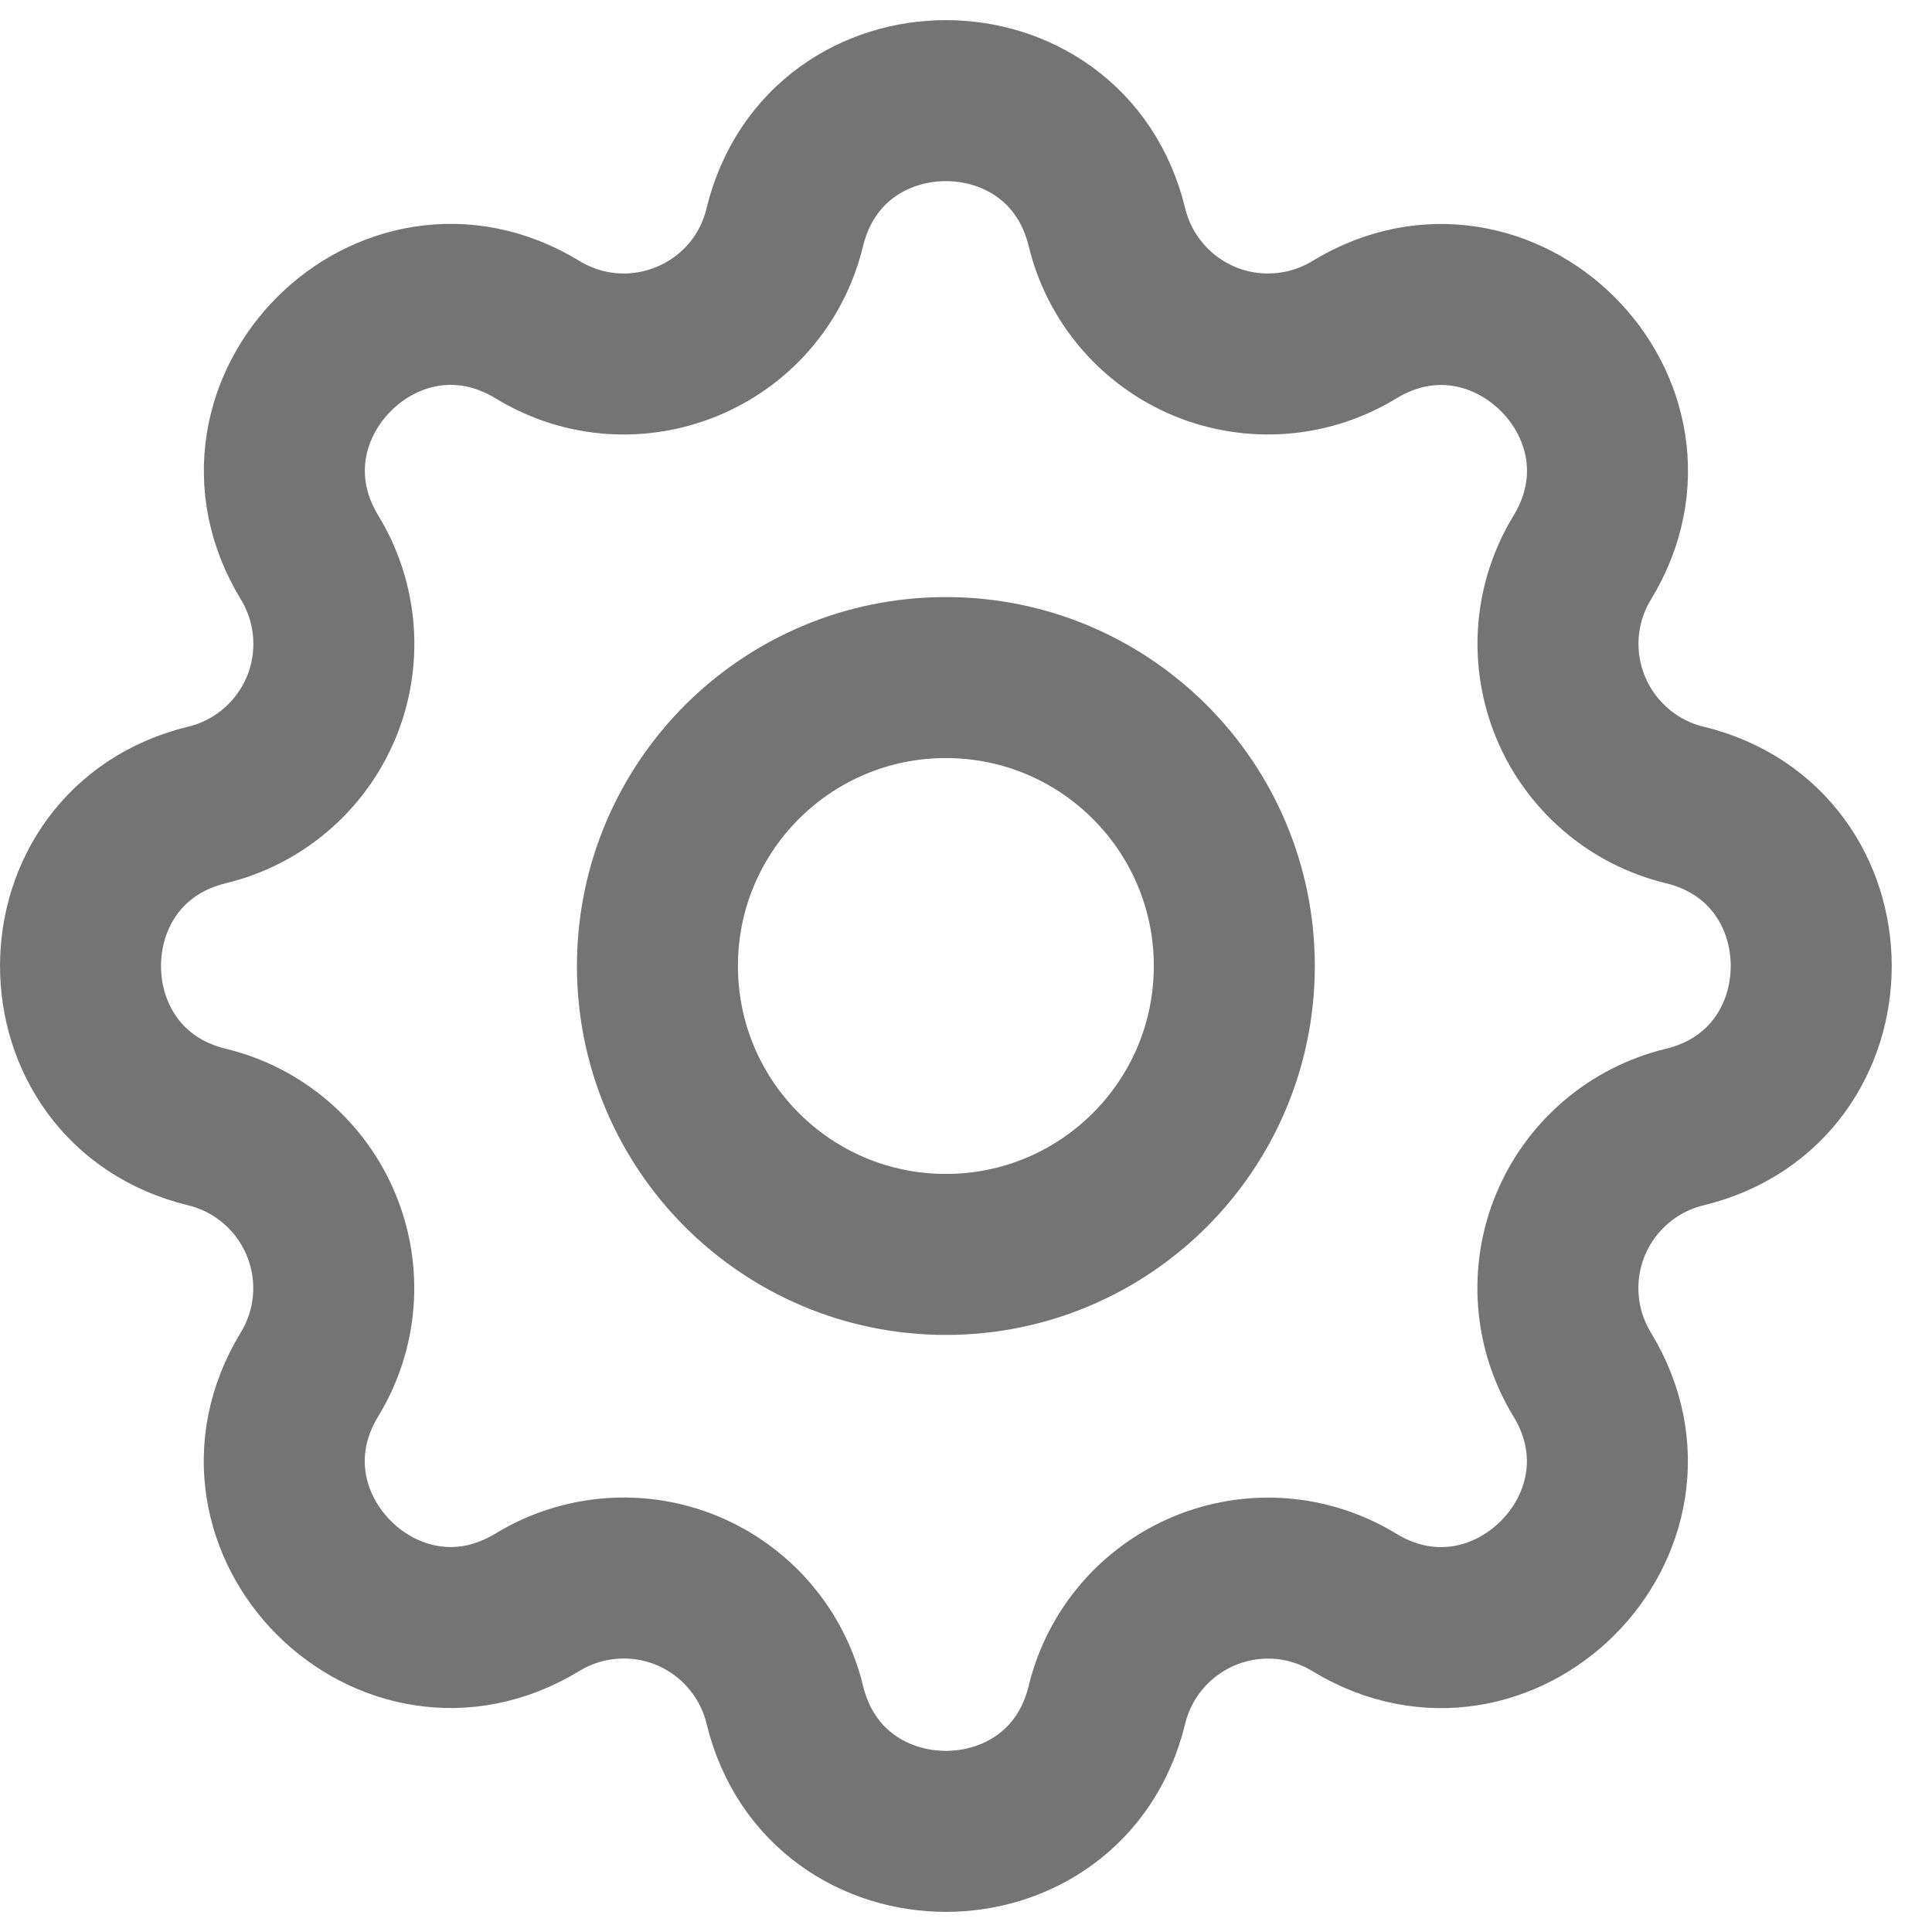 <svg width="24" height="24" viewBox="0 0 24 24" fill="none" xmlns="http://www.w3.org/2000/svg">
<path d="M9.749 2.823C10.258 0.726 13.242 0.726 13.751 2.823C13.827 3.138 13.977 3.431 14.188 3.677C14.398 3.923 14.664 4.116 14.964 4.241C15.263 4.365 15.588 4.416 15.911 4.391C16.234 4.366 16.547 4.265 16.824 4.096C18.667 2.974 20.778 5.083 19.655 6.927C19.486 7.204 19.385 7.516 19.36 7.839C19.335 8.162 19.387 8.487 19.511 8.786C19.635 9.086 19.828 9.351 20.074 9.562C20.32 9.773 20.612 9.923 20.927 9.999C23.024 10.508 23.024 13.492 20.927 14.001C20.612 14.077 20.319 14.227 20.073 14.438C19.827 14.648 19.634 14.914 19.509 15.214C19.385 15.513 19.334 15.838 19.359 16.161C19.384 16.484 19.485 16.797 19.654 17.074C20.776 18.917 18.667 21.028 16.823 19.905C16.546 19.736 16.233 19.635 15.911 19.61C15.588 19.585 15.263 19.637 14.964 19.761C14.665 19.885 14.399 20.078 14.188 20.324C13.977 20.57 13.827 20.862 13.751 21.177C13.242 23.274 10.258 23.274 9.749 21.177C9.673 20.862 9.523 20.569 9.312 20.323C9.102 20.077 8.836 19.884 8.536 19.759C8.237 19.635 7.912 19.584 7.589 19.609C7.266 19.634 6.953 19.735 6.676 19.904C4.833 21.026 2.722 18.917 3.845 17.073C4.014 16.796 4.115 16.483 4.14 16.16C4.165 15.838 4.113 15.513 3.989 15.214C3.865 14.915 3.672 14.649 3.426 14.438C3.18 14.227 2.888 14.077 2.573 14.001C0.476 13.492 0.476 10.508 2.573 9.999C2.888 9.923 3.181 9.773 3.427 9.562C3.673 9.352 3.866 9.086 3.991 8.786C4.115 8.487 4.166 8.162 4.141 7.839C4.116 7.516 4.015 7.203 3.846 6.926C2.724 5.083 4.833 2.972 6.677 4.095C7.872 4.821 9.42 4.179 9.749 2.823Z" stroke="#747474" stroke-width="2" stroke-linecap="round" stroke-linejoin="round"/>
<path d="M11.75 15.583C13.729 15.583 15.333 13.979 15.333 12C15.333 10.021 13.729 8.417 11.75 8.417C9.771 8.417 8.167 10.021 8.167 12C8.167 13.979 9.771 15.583 11.75 15.583Z" stroke="#747474" stroke-width="2" stroke-linecap="round" stroke-linejoin="round"/>
</svg>
